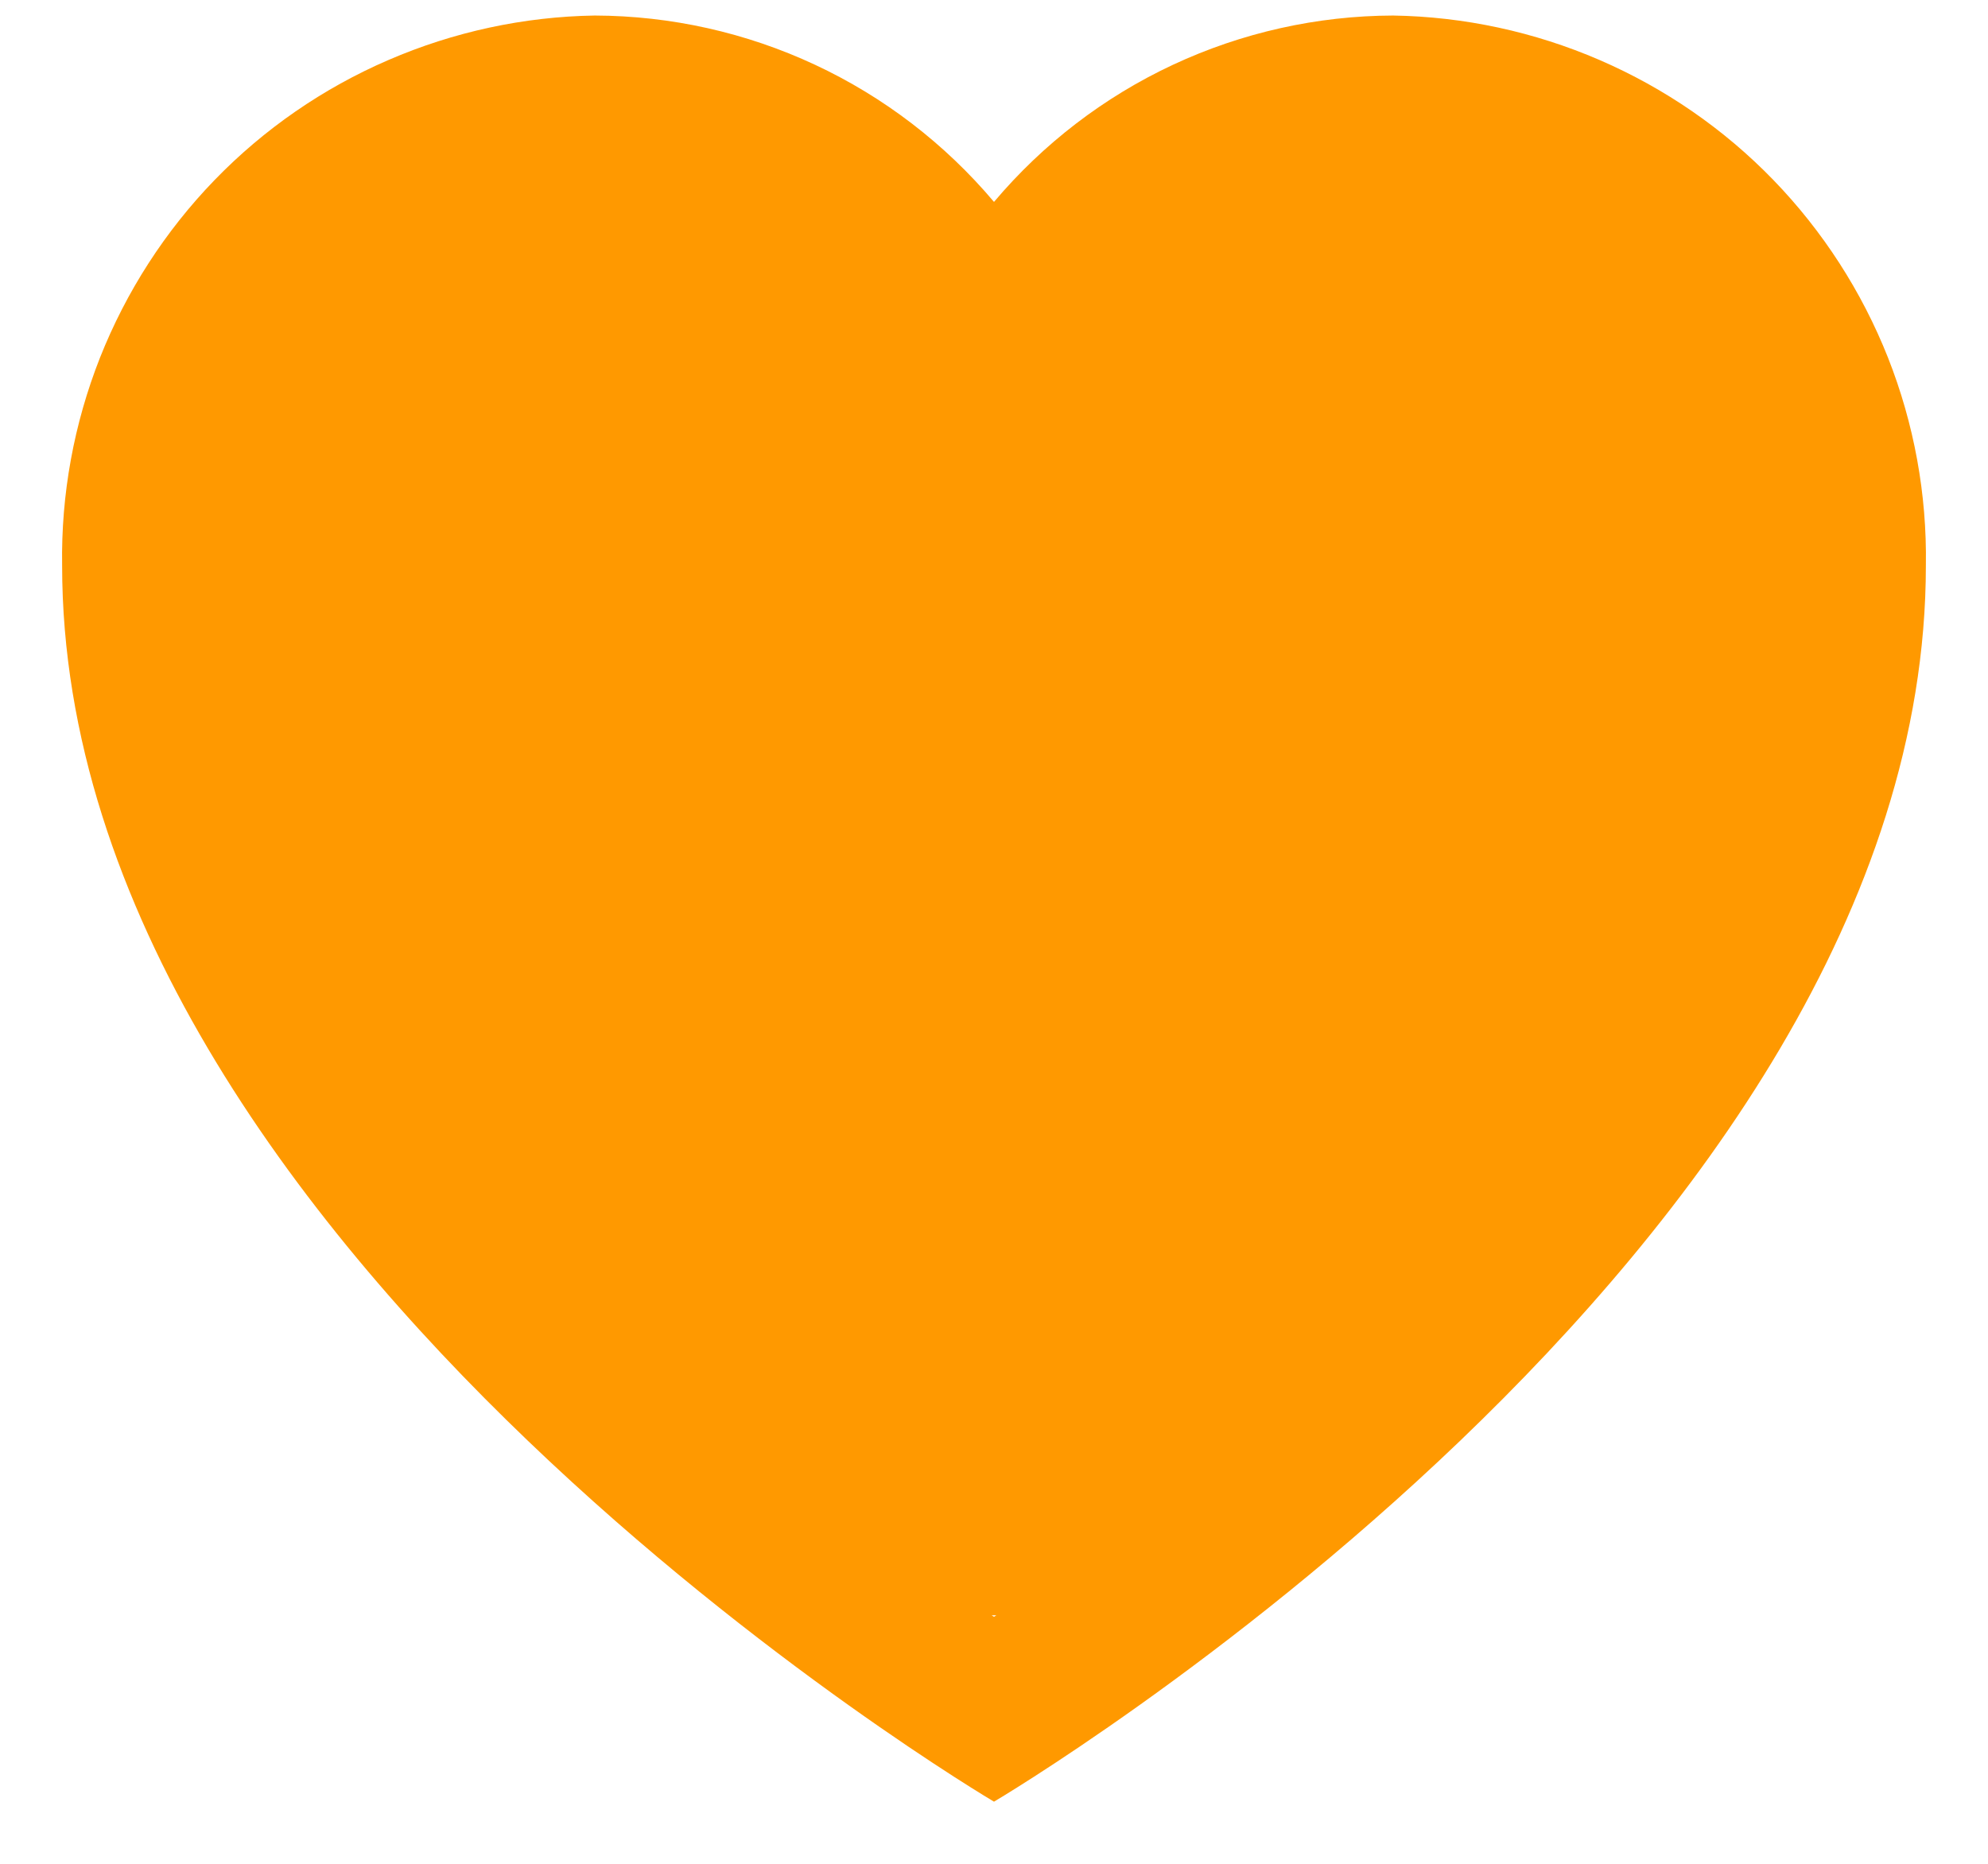 <svg width="16" height="15" viewBox="0 0 16 15" fill="none" xmlns="http://www.w3.org/2000/svg">
<path fill-rule="evenodd" clip-rule="evenodd" d="M7.981 13C7.988 13.004 7.994 13.008 8 13.012C8.006 13.008 8.012 13.004 8.019 13C8.012 13 8.006 13 8 13C7.994 13 7.988 13 7.981 13ZM9.441 0.521C9.996 0.262 10.6 0.127 11.212 0.125C11.784 0.134 12.349 0.256 12.874 0.483C13.399 0.71 13.875 1.038 14.273 1.449C14.671 1.86 14.984 2.346 15.195 2.878C15.405 3.41 15.509 3.978 15.5 4.55C15.5 10.075 8 14.5 8 14.5C8 14.5 0.5 10.075 0.5 4.55C0.491 3.978 0.595 3.41 0.805 2.878C1.016 2.346 1.329 1.86 1.727 1.449C2.125 1.038 2.6 0.71 3.126 0.483C3.651 0.256 4.215 0.134 4.787 0.125C5.4 0.127 6.004 0.262 6.559 0.521C7.114 0.78 7.605 1.157 8 1.625C8.395 1.157 8.886 0.78 9.441 0.521Z" fill="#FF9900"/>
</svg>

